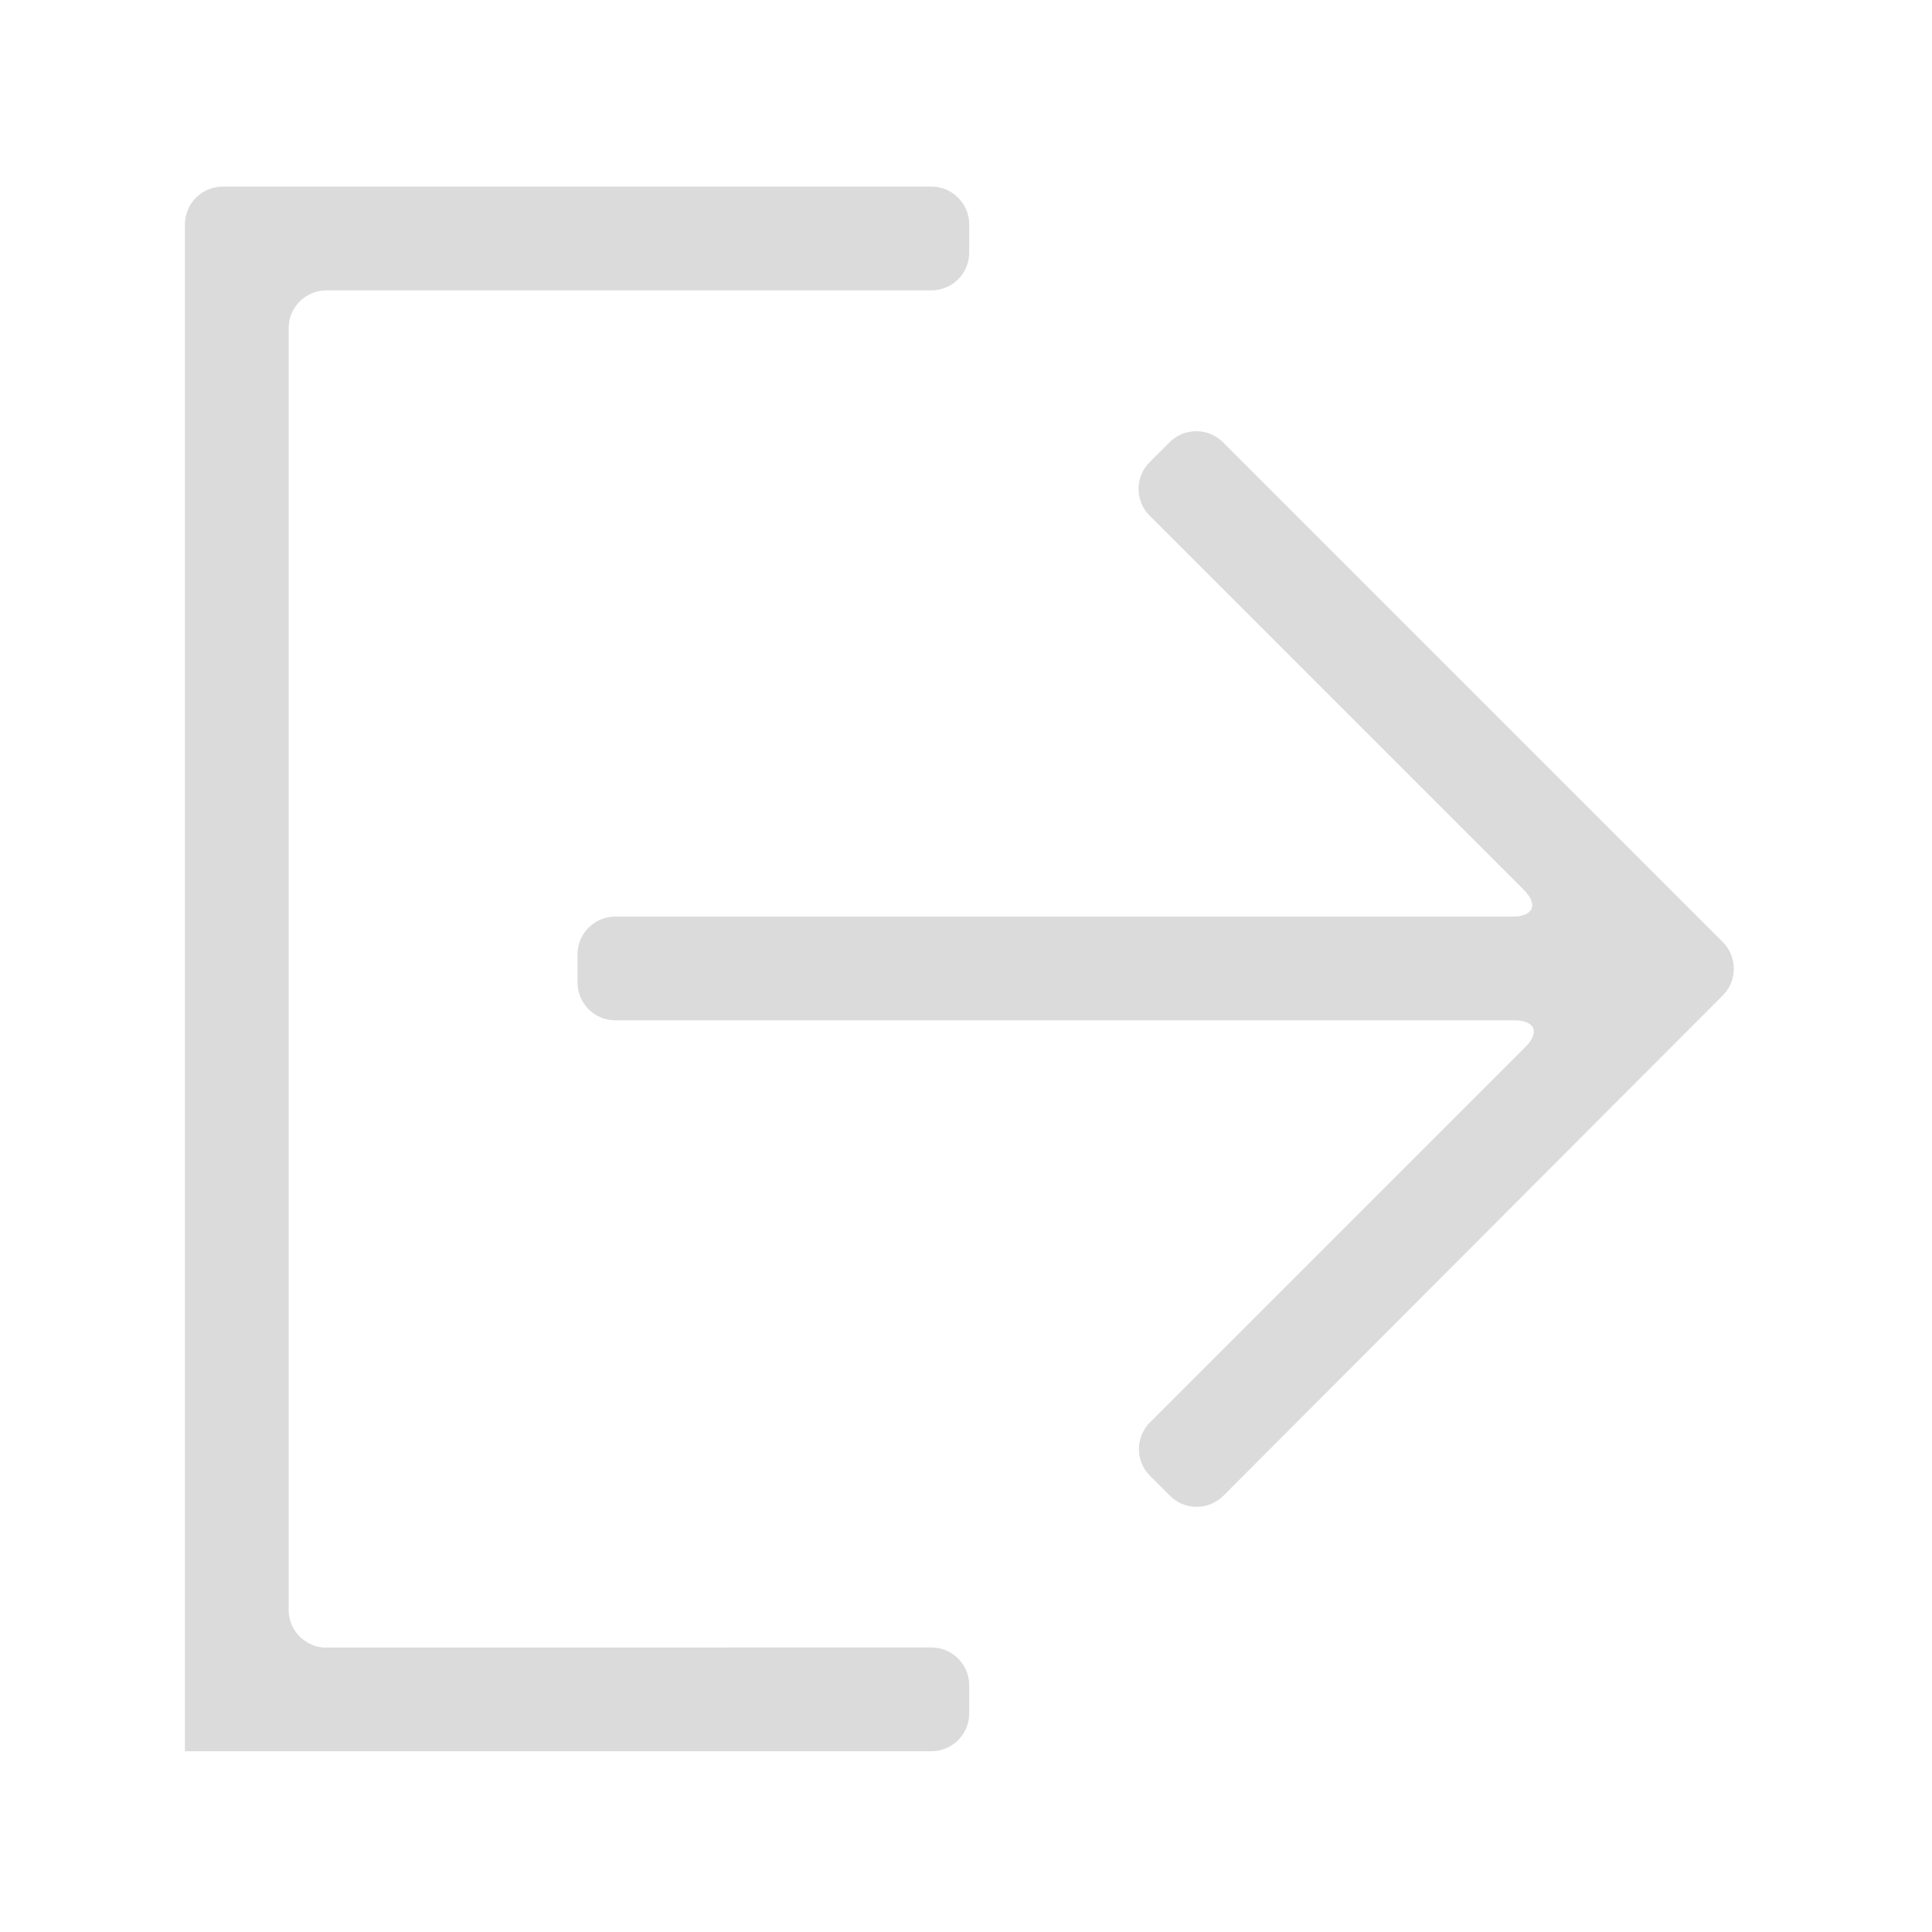 <svg t="1683890306749" class="icon" viewBox="0 0 1024 1024" version="1.1"
    xmlns="http://www.w3.org/2000/svg" p-id="9824" width="200" height="200">
    <path
        d="M173 873.3c-11 0-20-9-20-20V173.9c0-11 9-20 20-20h320.7c11 0 20-9 20-20v-15c0-11-9-20-20-20H153h-35c-11 0-20 9-20 20v809.3h395.7c11 0 20-9 20-20v-15c0-11-9-20-20-20H173z"
        fill="#dbdbdb" p-id="9825"></path>
    <path
        d="M609.3 273.3c-7.8-7.8-7.8-20.5 0-28.3l10.6-10.6c7.8-7.8 20.5-7.8 28.3 0l264.9 264.9c7.8 7.8 7.8 20.5 0 28.3L648.4 792.8c-7.8 7.8-20.5 7.8-28.3 0l-10.6-10.6c-7.8-7.8-7.8-20.5 0-28.3l199-199c7.8-7.8 5.1-14.1-5.9-14.1H326.1c-11 0-20-9-20-20v-15c0-11 9-20 20-20h475.7c11 0 13.6-6.4 5.9-14.1L609.3 273.3z"
        fill="#dbdbdb" p-id="9826"></path>
</svg>